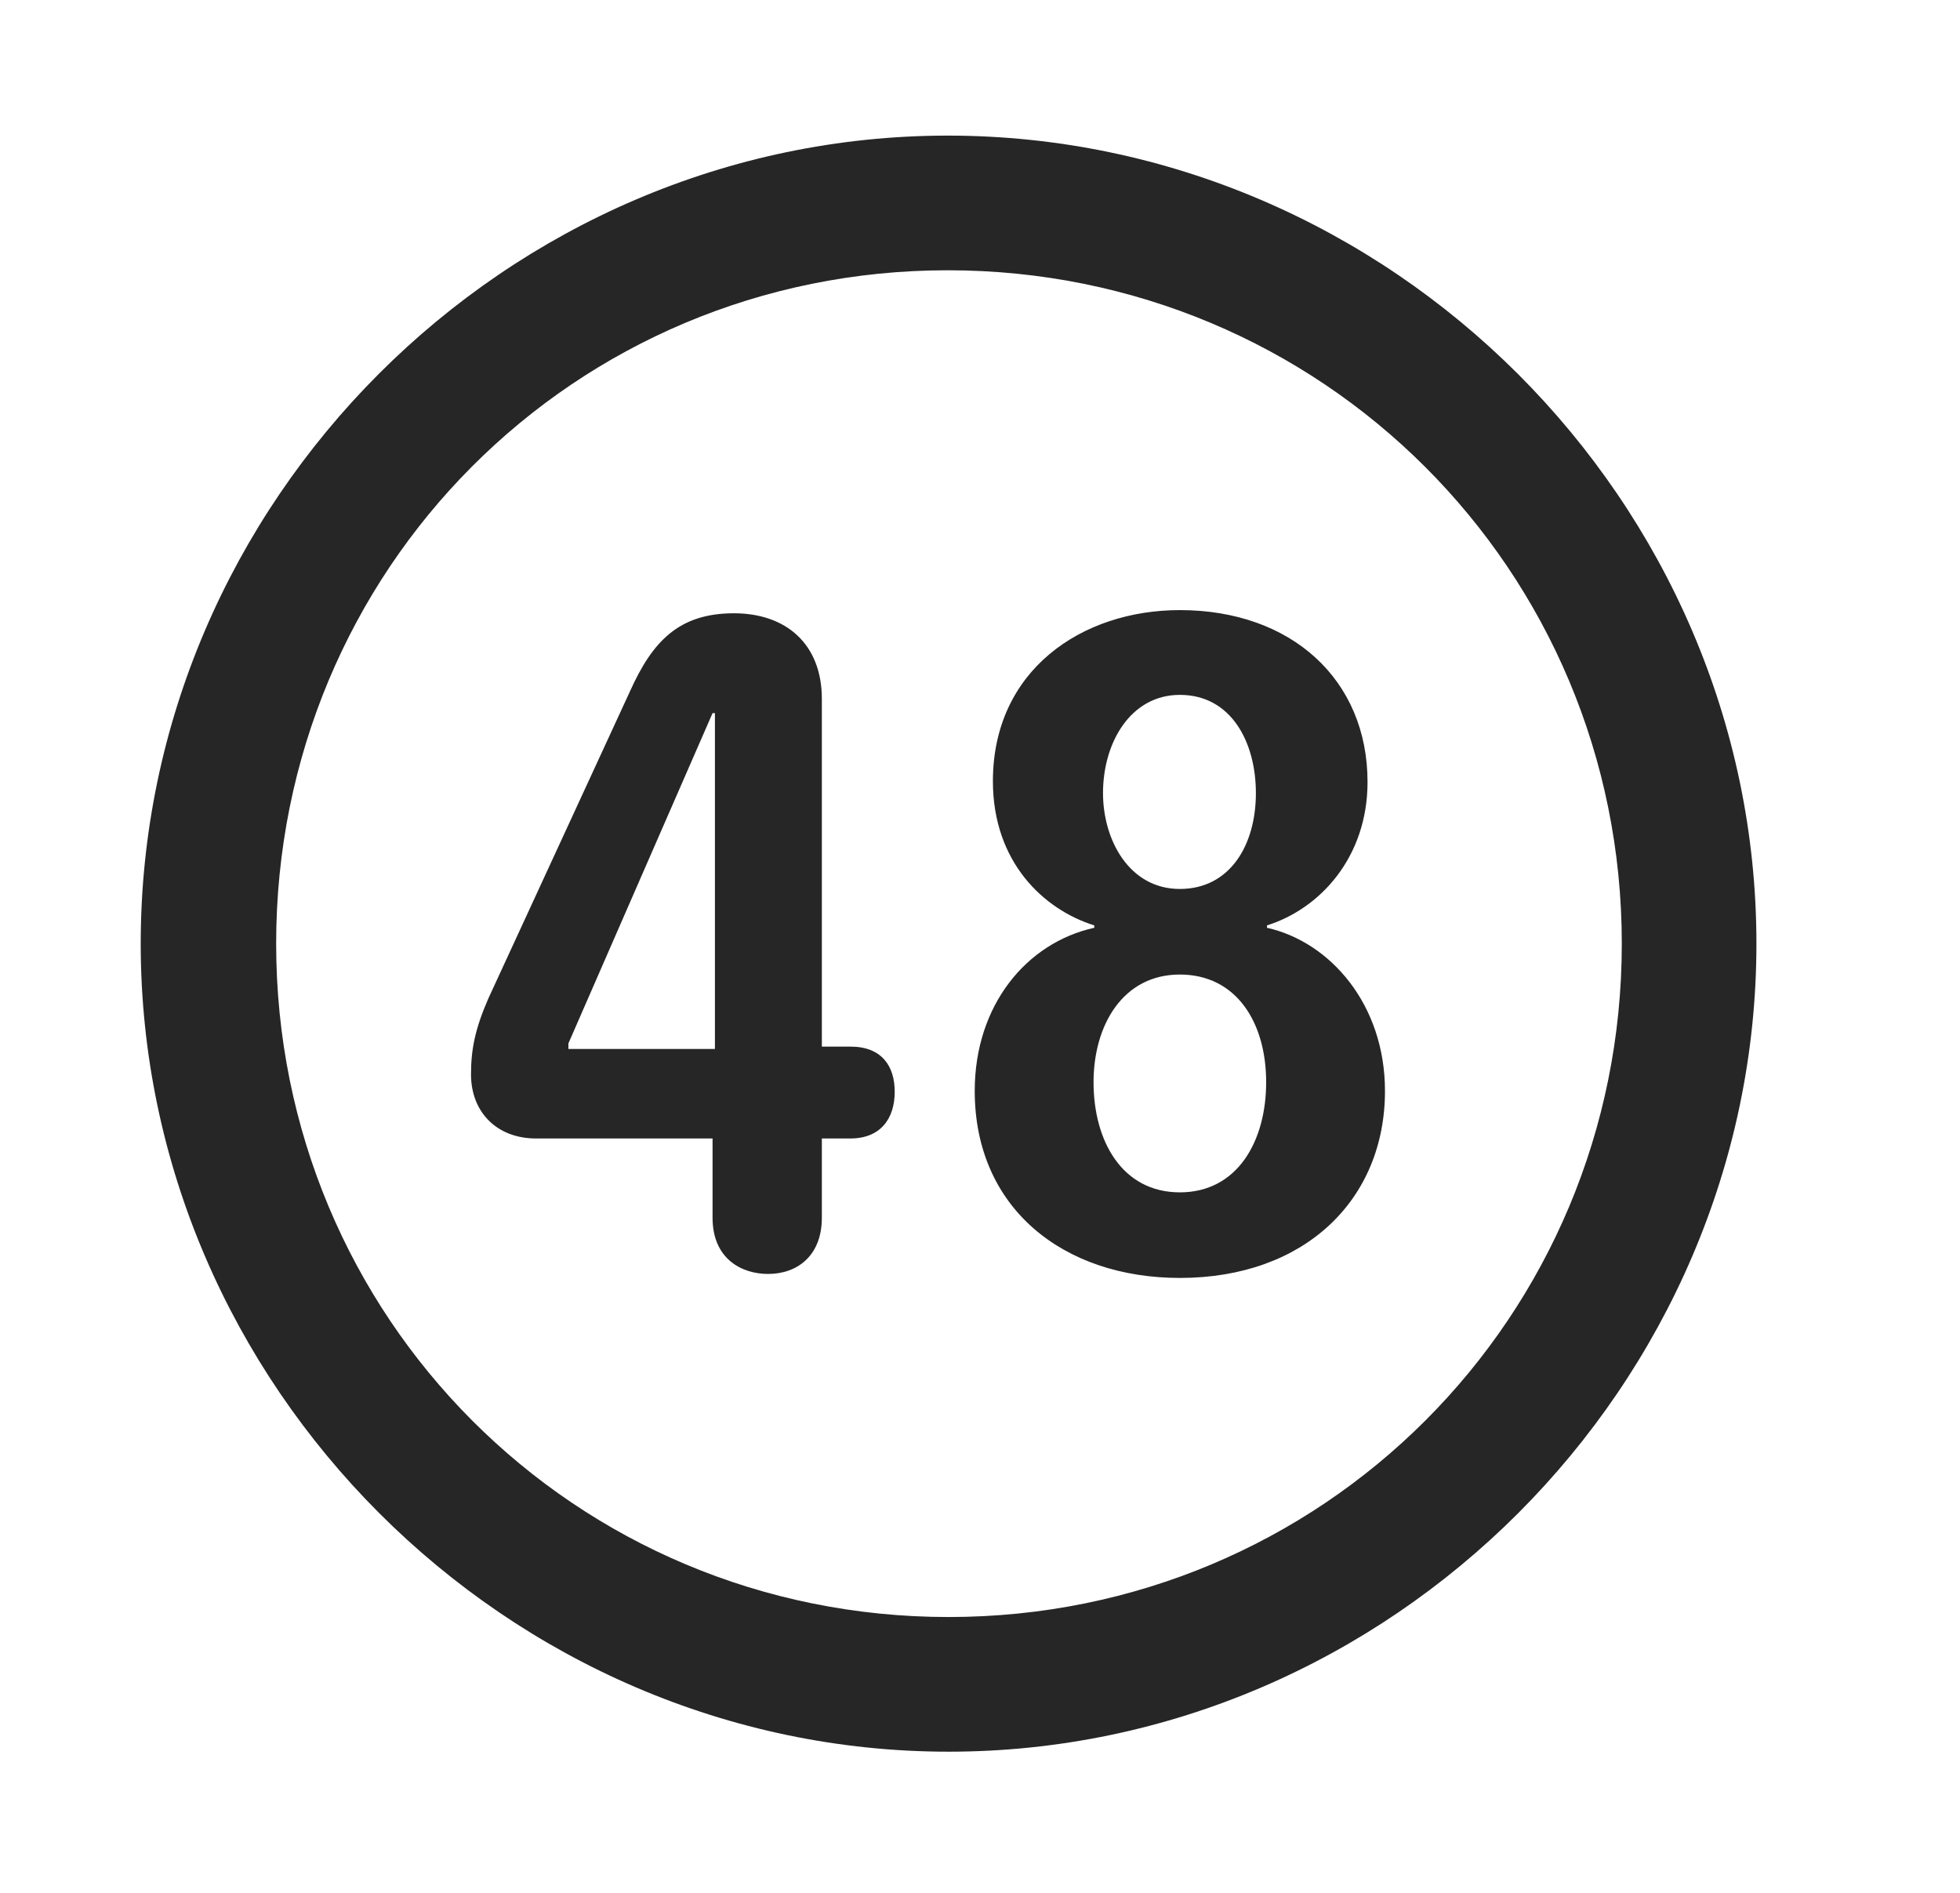 <svg width="29" height="28" viewBox="0 0 29 28" fill="currentColor" xmlns="http://www.w3.org/2000/svg">
<g clip-path="url(#clip0_2207_38171)">
<path d="M14.035 25.912C20.574 25.912 25.988 20.486 25.988 13.959C25.988 7.42 20.562 2.006 14.023 2.006C7.496 2.006 2.082 7.42 2.082 13.959C2.082 20.486 7.508 25.912 14.035 25.912ZM14.035 23.92C8.504 23.92 4.086 19.49 4.086 13.959C4.086 8.428 8.492 3.998 14.023 3.998C19.555 3.998 23.996 8.428 23.996 13.959C23.996 19.49 19.566 23.92 14.035 23.92Z" fill="currentColor" fill-opacity="0.85"/>
<path d="M11.363 18.845C11.797 18.845 12.16 18.576 12.16 18.013V16.841H12.582C13.027 16.841 13.238 16.549 13.238 16.15C13.238 15.775 13.051 15.482 12.582 15.482H12.16V10.338C12.16 9.529 11.633 9.072 10.859 9.072C10.039 9.072 9.652 9.494 9.324 10.22L7.227 14.767C7.027 15.224 6.969 15.529 6.969 15.892C6.969 16.455 7.355 16.841 7.93 16.841H10.543V18.013C10.543 18.634 10.988 18.845 11.363 18.845ZM10.578 15.517H8.41V15.435L10.543 10.549H10.578V15.517ZM17.457 18.904C19.309 18.904 20.492 17.744 20.492 16.138C20.492 14.861 19.684 13.935 18.746 13.724V13.689C19.531 13.443 20.234 12.681 20.234 11.568C20.234 10.056 19.109 9.025 17.457 9.025C16.004 9.025 14.691 9.916 14.691 11.556C14.691 12.752 15.441 13.455 16.191 13.689V13.724C15.184 13.947 14.422 14.873 14.422 16.138C14.422 17.873 15.734 18.904 17.457 18.904ZM17.457 13.15C16.707 13.15 16.32 12.424 16.32 11.732C16.32 10.982 16.73 10.279 17.457 10.279C18.219 10.279 18.582 10.982 18.582 11.732C18.582 12.506 18.195 13.15 17.457 13.15ZM17.457 17.638C16.602 17.638 16.18 16.877 16.18 16.009C16.18 15.166 16.613 14.416 17.457 14.416C18.289 14.416 18.734 15.119 18.734 16.009C18.734 16.877 18.312 17.638 17.457 17.638Z" fill="currentColor" fill-opacity="0.85"/>
</g>
<defs>
<clipPath id="clip0_2207_38171">
<rect width="23.906" height="23.918" fill="currentColor" transform="translate(2.082 2.006)"/>
</clipPath>
</defs>
</svg>
